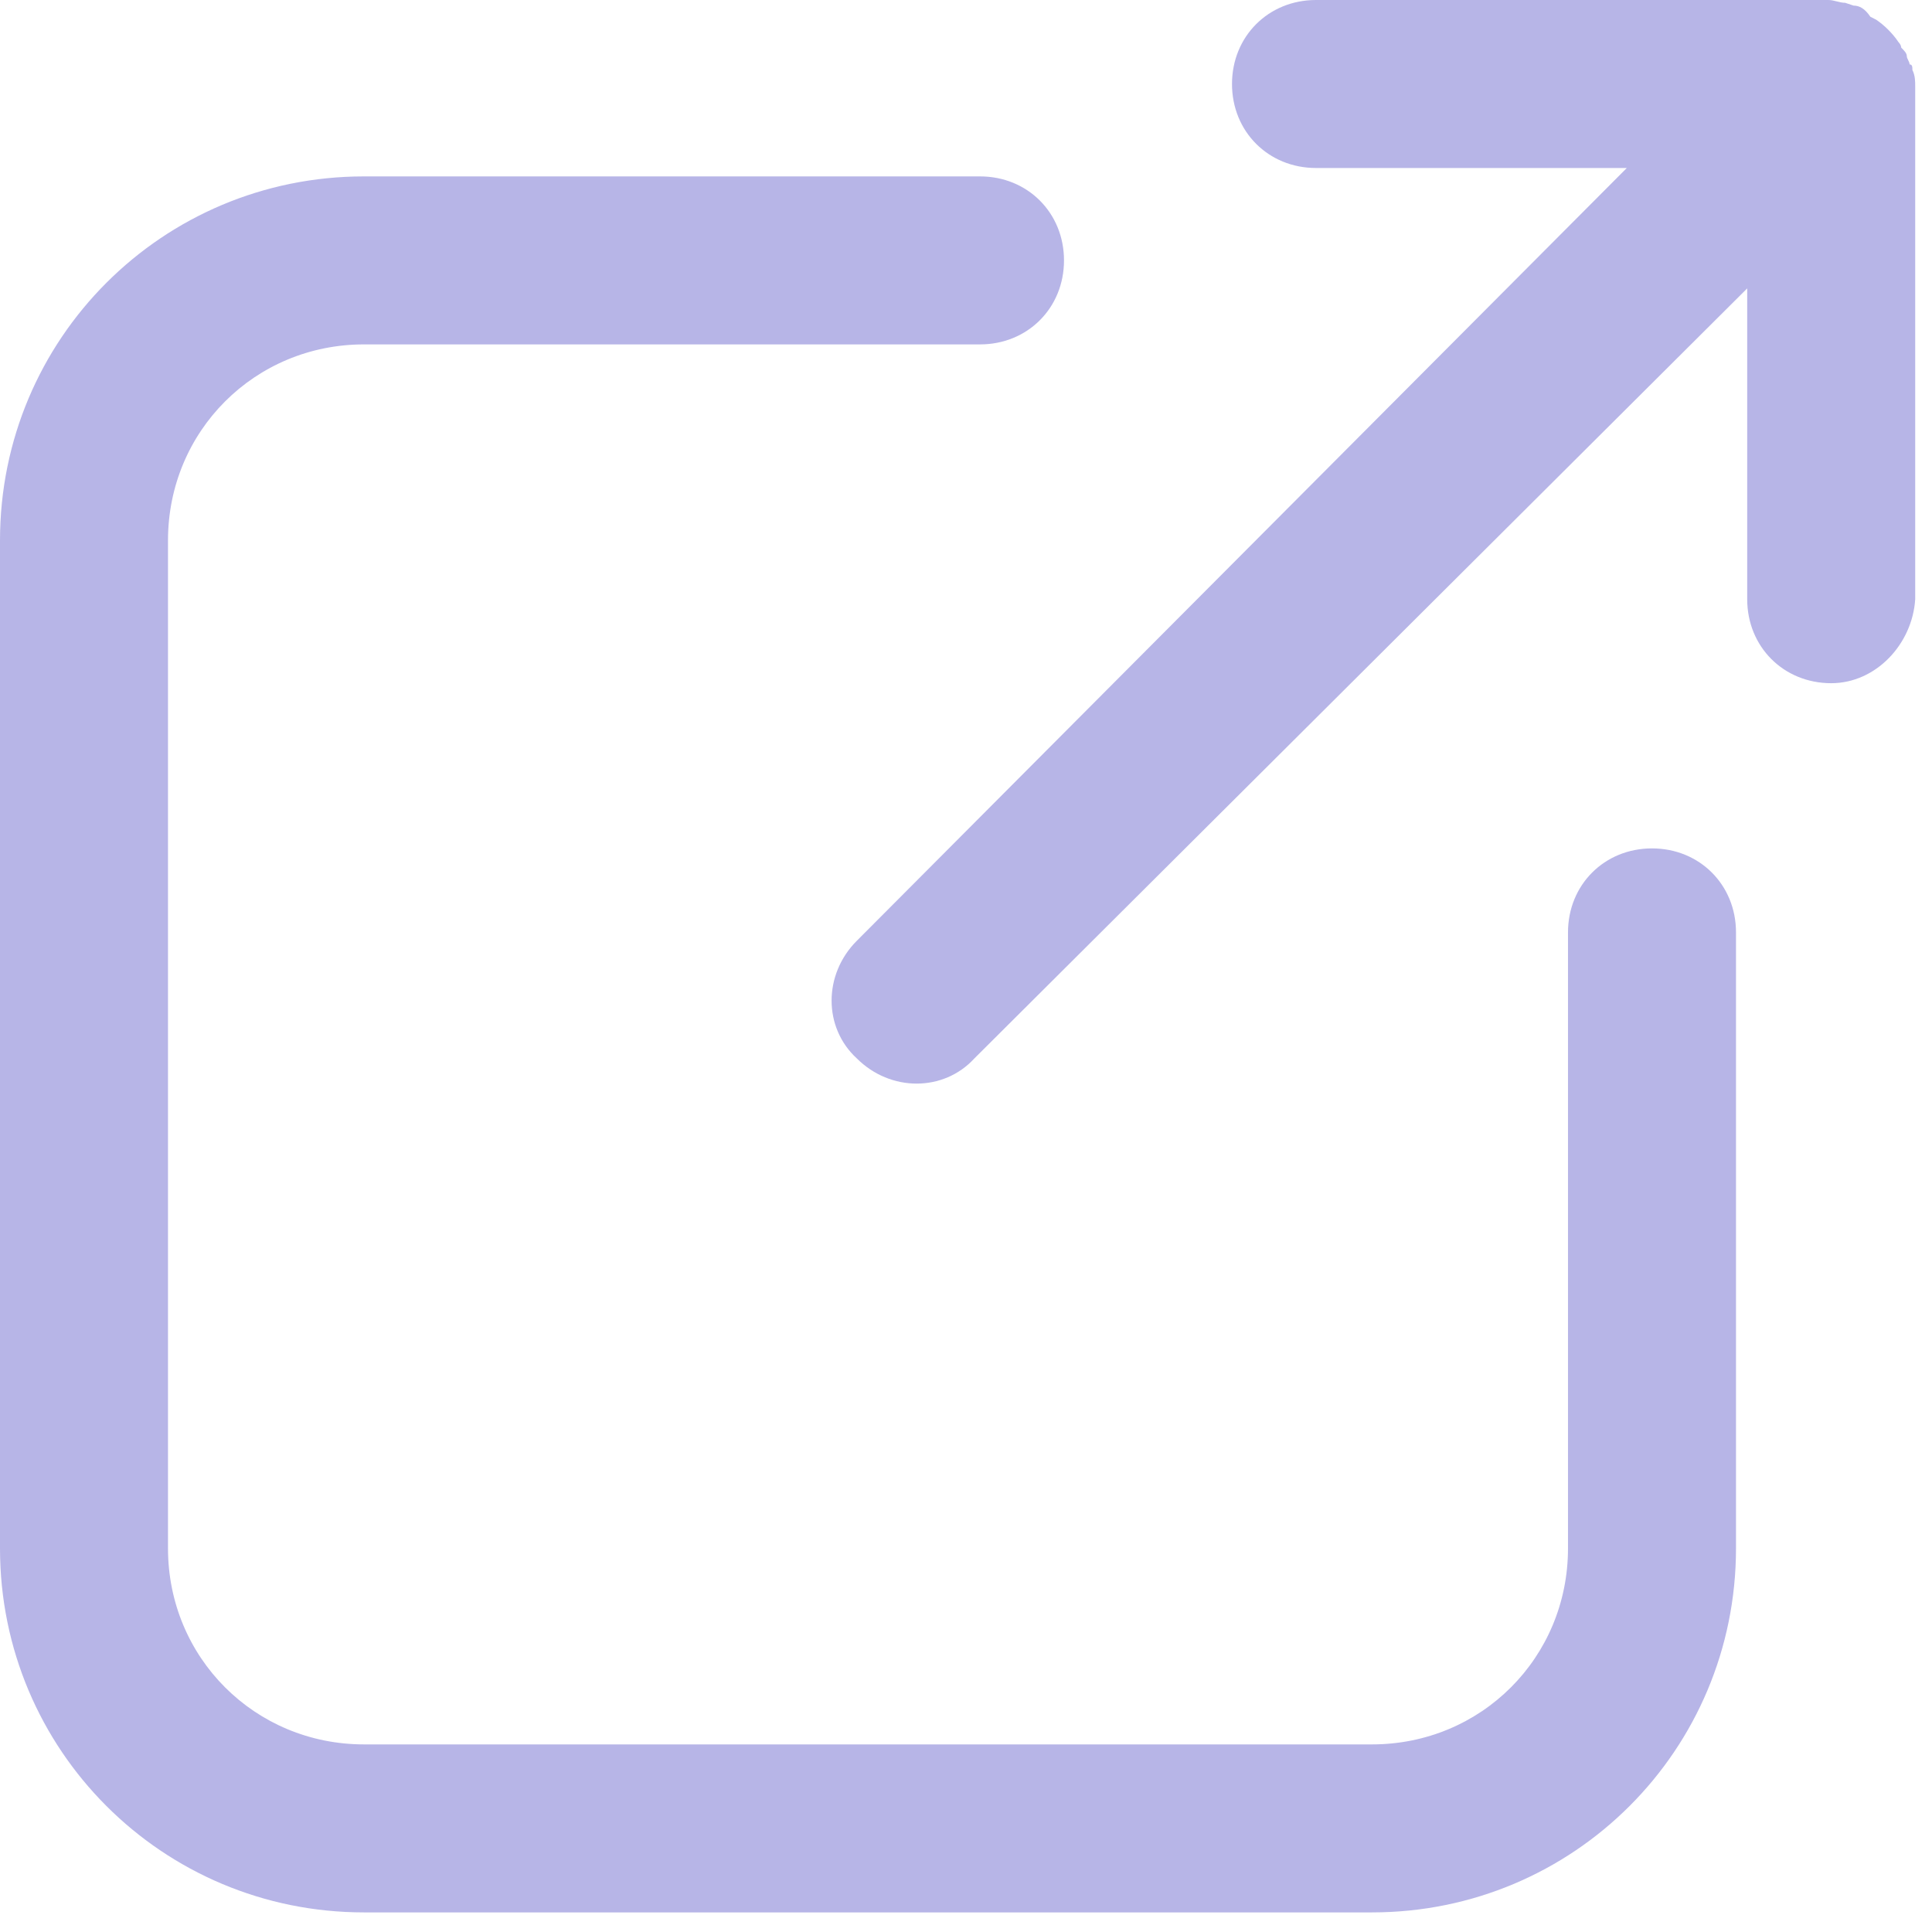<svg width="69" height="69" viewBox="0 0 69 69" fill="none" xmlns="http://www.w3.org/2000/svg">
<path d="M13 68.3H49C56.2 68.3 62 62.5 62 55.3V33.3C62 31.6 60.7 30.3 59 30.3C57.3 30.3 56 31.6 56 33.3V55.3C56 59.2 52.9 62.3 49 62.3H13C9.1 62.3 6 59.2 6 55.3V19.3C6 15.4 9.1 12.3 13 12.3H35C36.7 12.3 38 11 38 9.3C38 7.6 36.7 6.3 35 6.3H13C5.8 6.3 0 12.1 0 19.3V55.3C0 62.5 5.8 68.3 13 68.3Z" fill="#B7B5E7"/>
<path d="M68.4 21.4V3.1C68.4 2.9 68.4 2.7 68.3 2.5C68.3 2.4 68.3 2.3 68.2 2.3C68.2 2.2 68.1 2.1 68.1 2C68.1 1.9 68 1.8 67.9 1.7C67.9 1.6 67.8 1.5 67.8 1.5C67.6 1.2 67.3 0.9 67 0.7L66.8 0.6C66.6 0.3 66.4 0.2 66.2 0.2L65.9 0.1C65.7 0.1 65.5 0 65.3 0H47C45.3 0 44 1.3 44 3C44 4.7 45.3 6 47 6H58.1L30.6 33.6C29.4 34.8 29.4 36.7 30.6 37.8C31.8 39 33.7 39 34.8 37.8L62.4 10.3V21.4C62.4 23.1 63.7 24.4 65.4 24.4C67 24.4 68.3 23 68.4 21.4Z" fill="#B7B5E7"/>
</svg>
